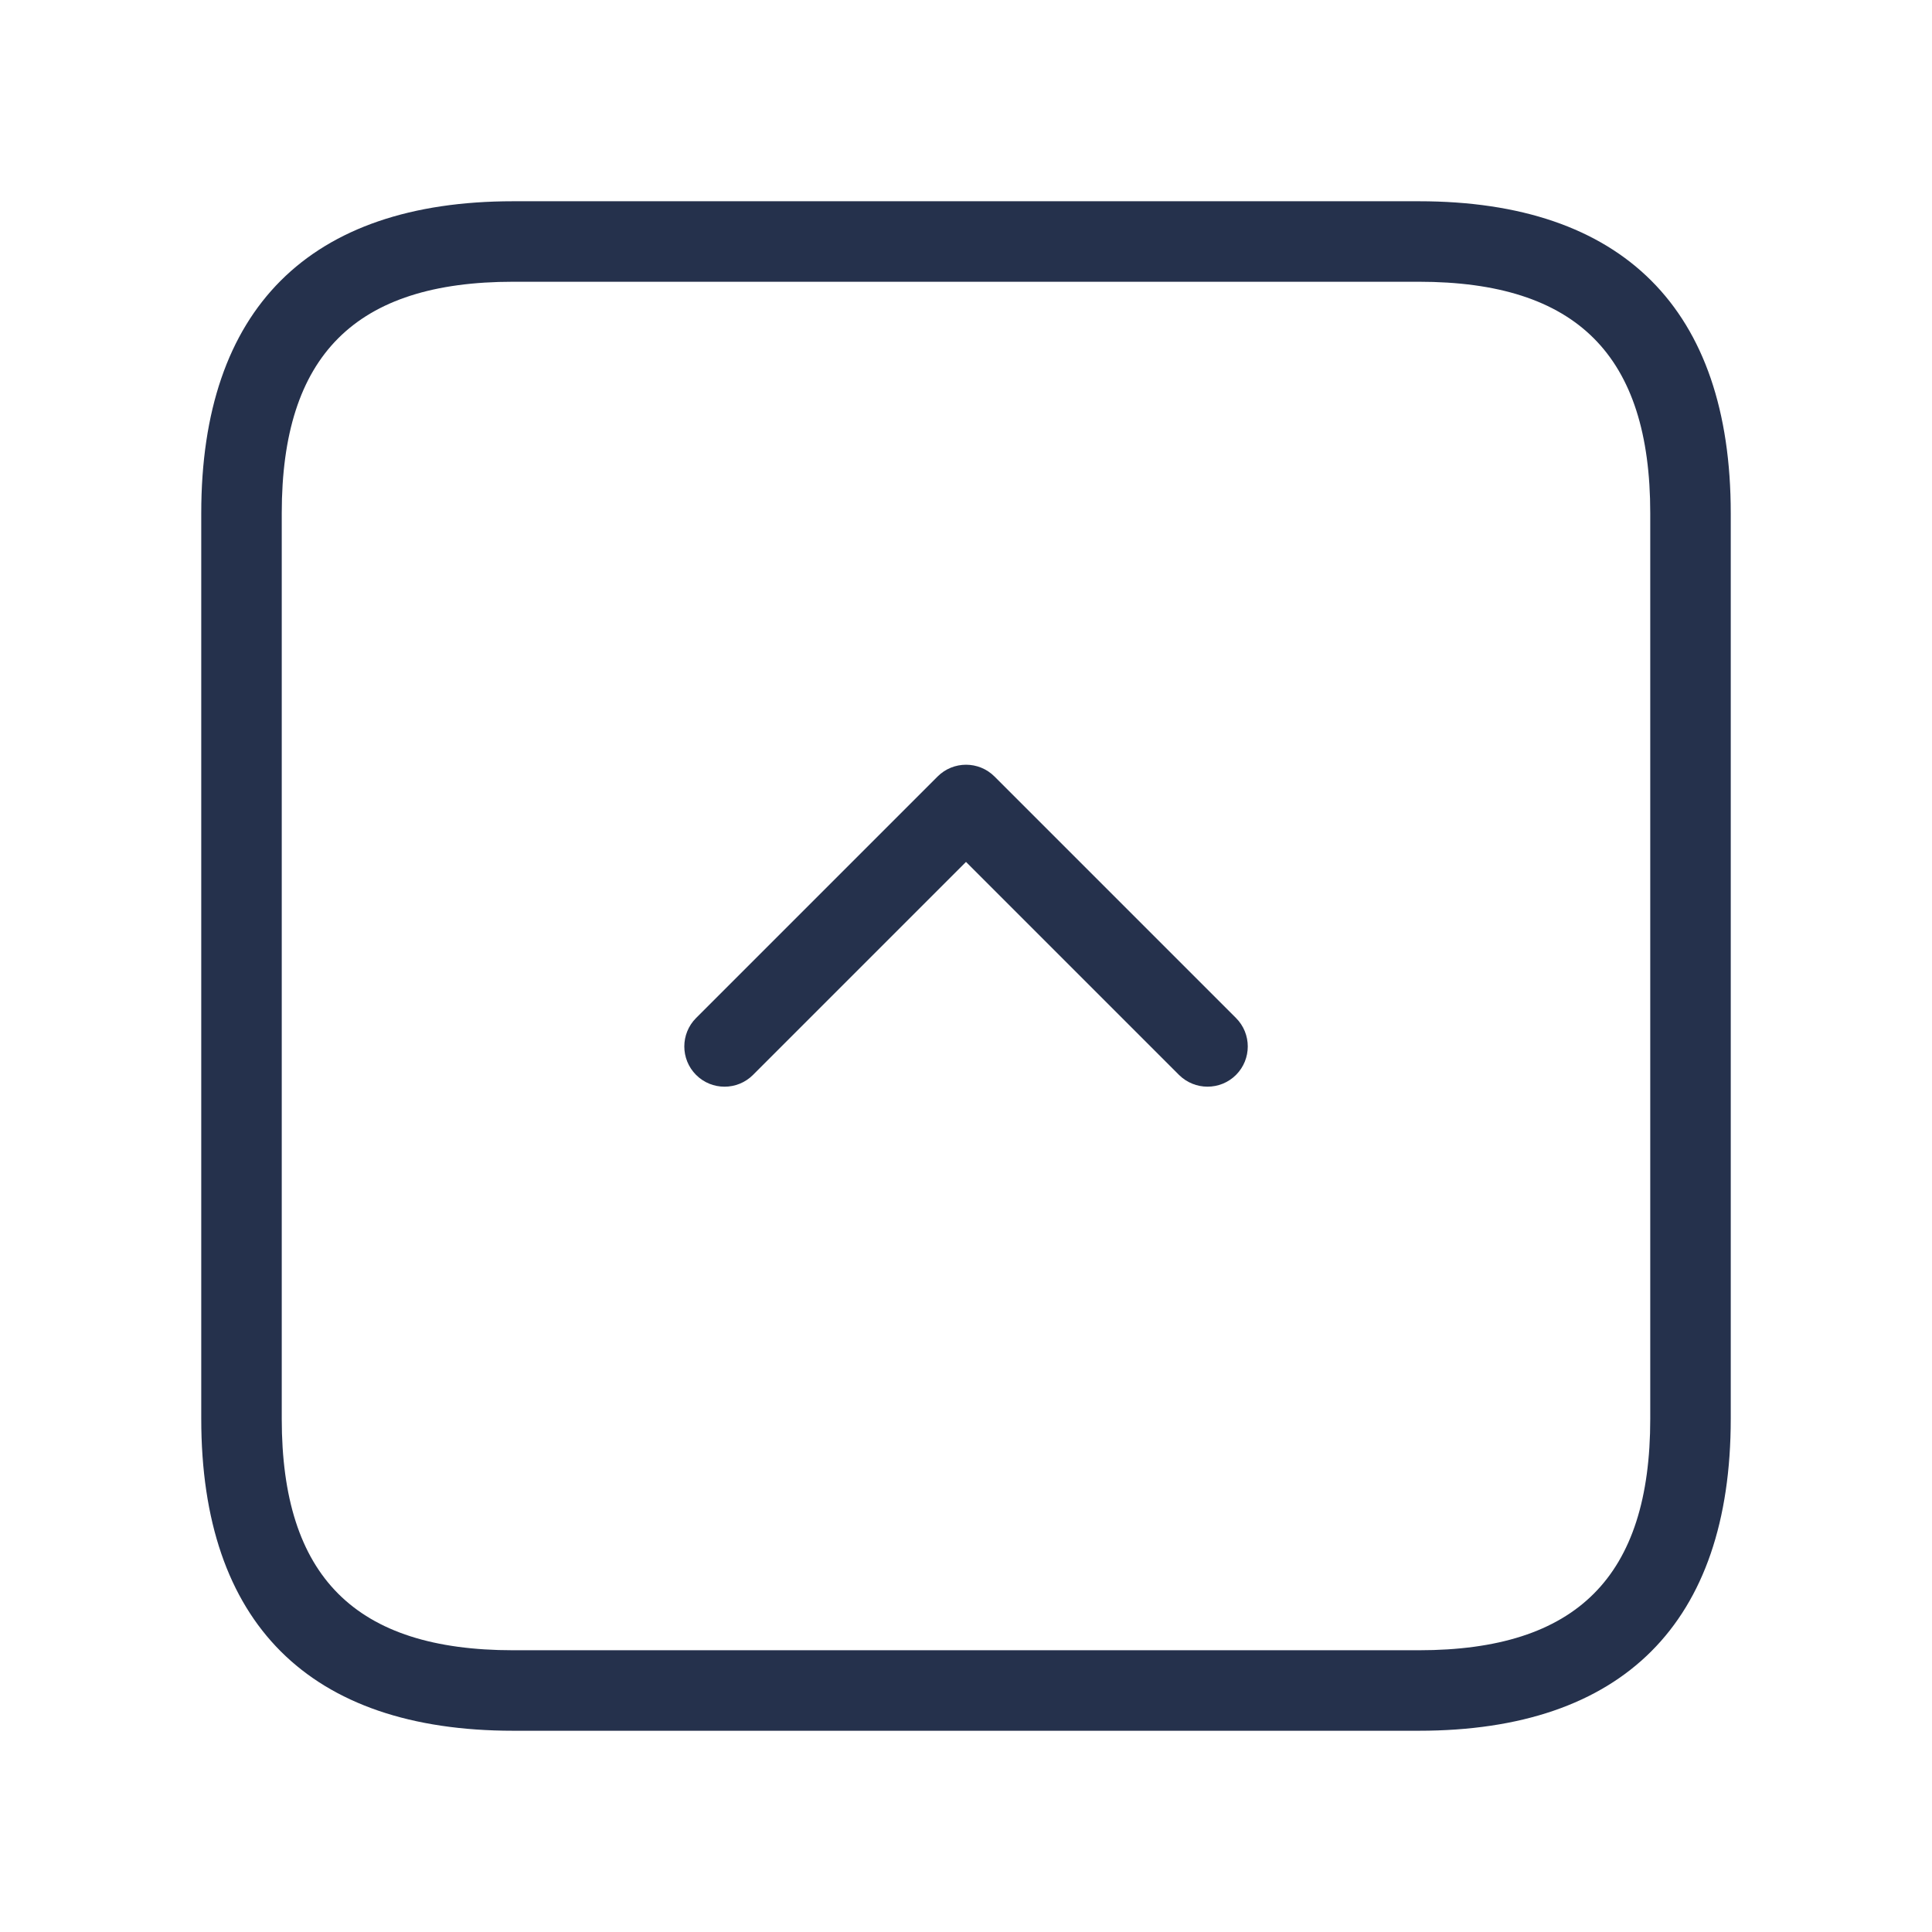 <svg width="24" height="24" viewBox="0 0 24 24" fill="none" xmlns="http://www.w3.org/2000/svg">
<path d="M17.625 2.5H6.375C3.84 2.5 2.5 3.84 2.5 6.375V17.625C2.5 20.16 3.84 21.5 6.375 21.5H17.625C20.16 21.5 21.5 20.16 21.5 17.625V6.375C21.5 3.84 20.16 2.5 17.625 2.5ZM20.5 17.625C20.5 19.586 19.587 20.5 17.625 20.5H6.375C4.413 20.5 3.5 19.586 3.5 17.625V6.375C3.5 4.414 4.413 3.5 6.375 3.5H17.625C19.587 3.5 20.5 4.414 20.5 6.375V17.625ZM15.354 12.646C15.549 12.841 15.549 13.158 15.354 13.353C15.256 13.451 15.128 13.499 15 13.499C14.872 13.499 14.744 13.45 14.646 13.353L12 10.707L9.354 13.353C9.159 13.548 8.842 13.548 8.647 13.353C8.452 13.158 8.452 12.841 8.647 12.646L11.647 9.646C11.842 9.451 12.159 9.451 12.354 9.646L15.354 12.646Z" fill="#25314C"/>
</svg>
